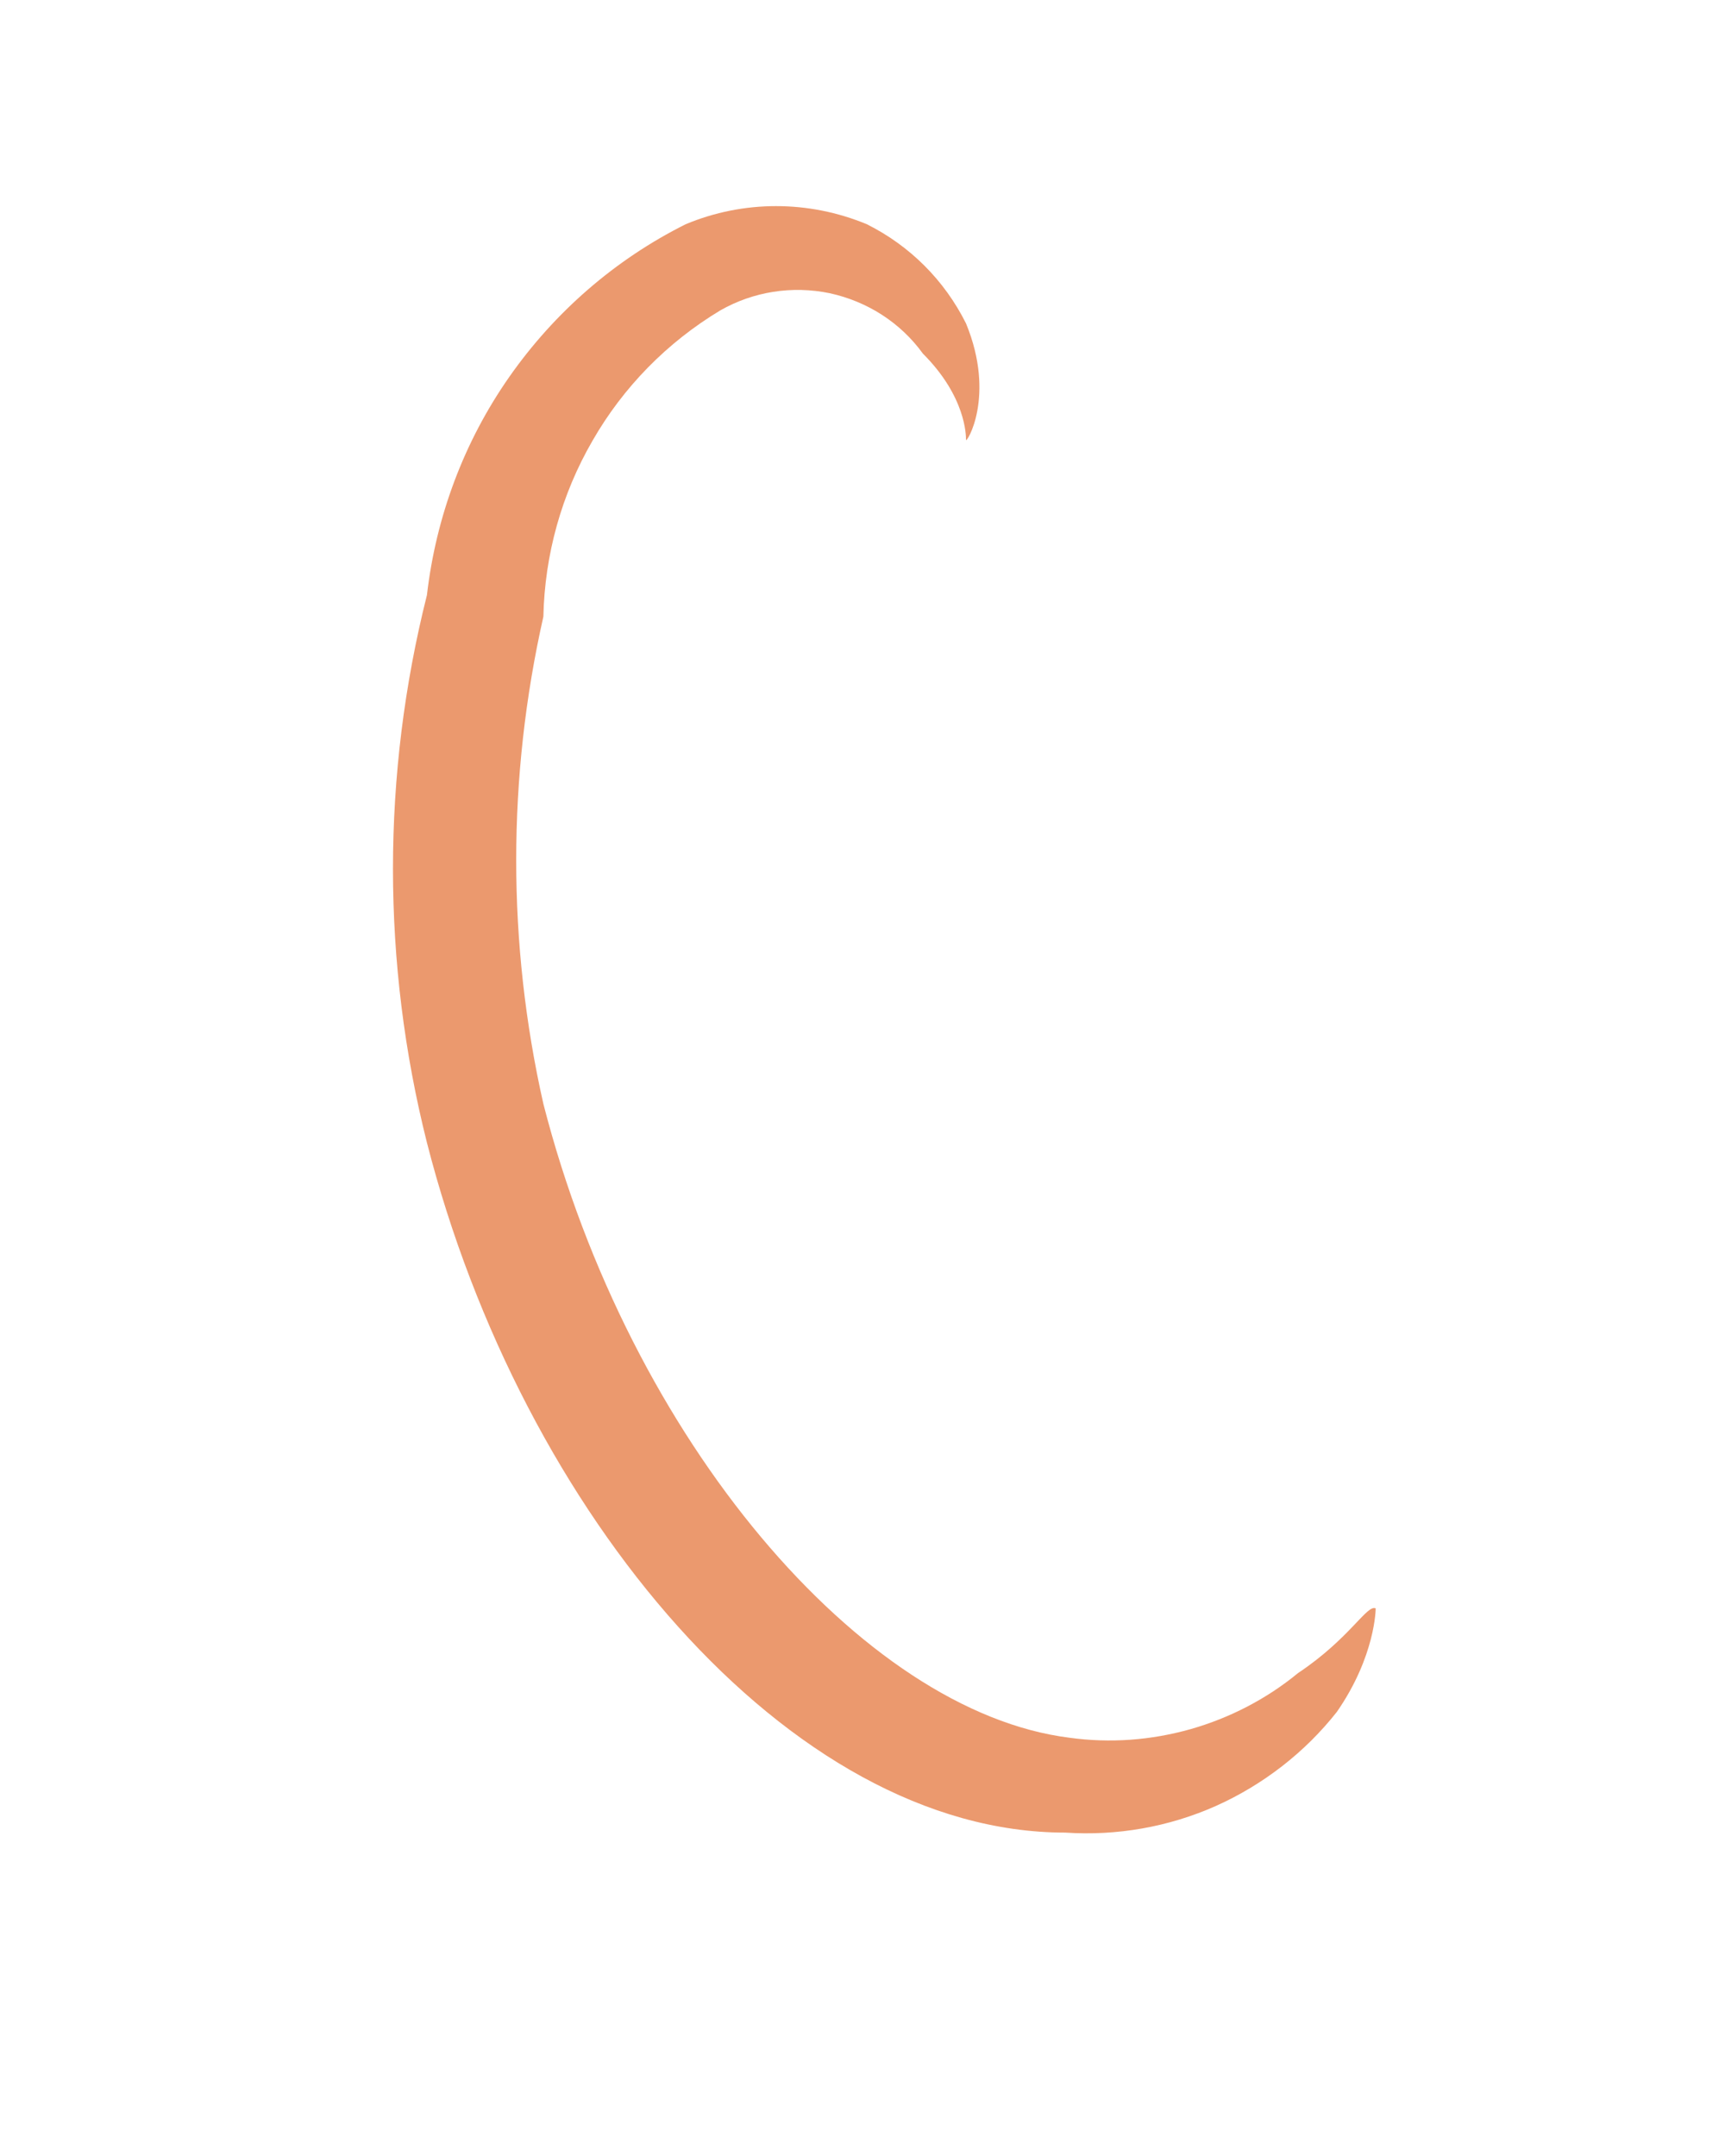 <?xml version="1.0" encoding="UTF-8" standalone="no"?><svg width='4' height='5' viewBox='0 0 4 5' fill='none' xmlns='http://www.w3.org/2000/svg'>
<path d='M3.19 3.73C3.19 3.73 3.19 3.84 3.1 3.97C3.026 4.064 2.929 4.139 2.82 4.188C2.71 4.237 2.59 4.258 2.47 4.25C1.83 4.25 1.21 3.51 0.99 2.65C0.885 2.233 0.885 1.797 0.99 1.38C1.011 1.198 1.076 1.024 1.181 0.874C1.286 0.724 1.426 0.602 1.59 0.52C1.724 0.464 1.875 0.464 2.01 0.52C2.11 0.57 2.19 0.65 2.24 0.75C2.31 0.92 2.24 1.03 2.24 1.02C2.24 1.01 2.24 0.92 2.14 0.82C2.088 0.748 2.011 0.699 1.924 0.68C1.837 0.662 1.747 0.676 1.67 0.72C1.547 0.794 1.445 0.898 1.374 1.022C1.302 1.146 1.263 1.287 1.26 1.43C1.176 1.802 1.176 2.188 1.26 2.56C1.46 3.34 2 3.97 2.48 4.03C2.574 4.043 2.669 4.036 2.761 4.01C2.852 3.984 2.937 3.94 3.01 3.88C3.13 3.8 3.17 3.72 3.19 3.73Z' fill='#EB996E'/>
</svg>
